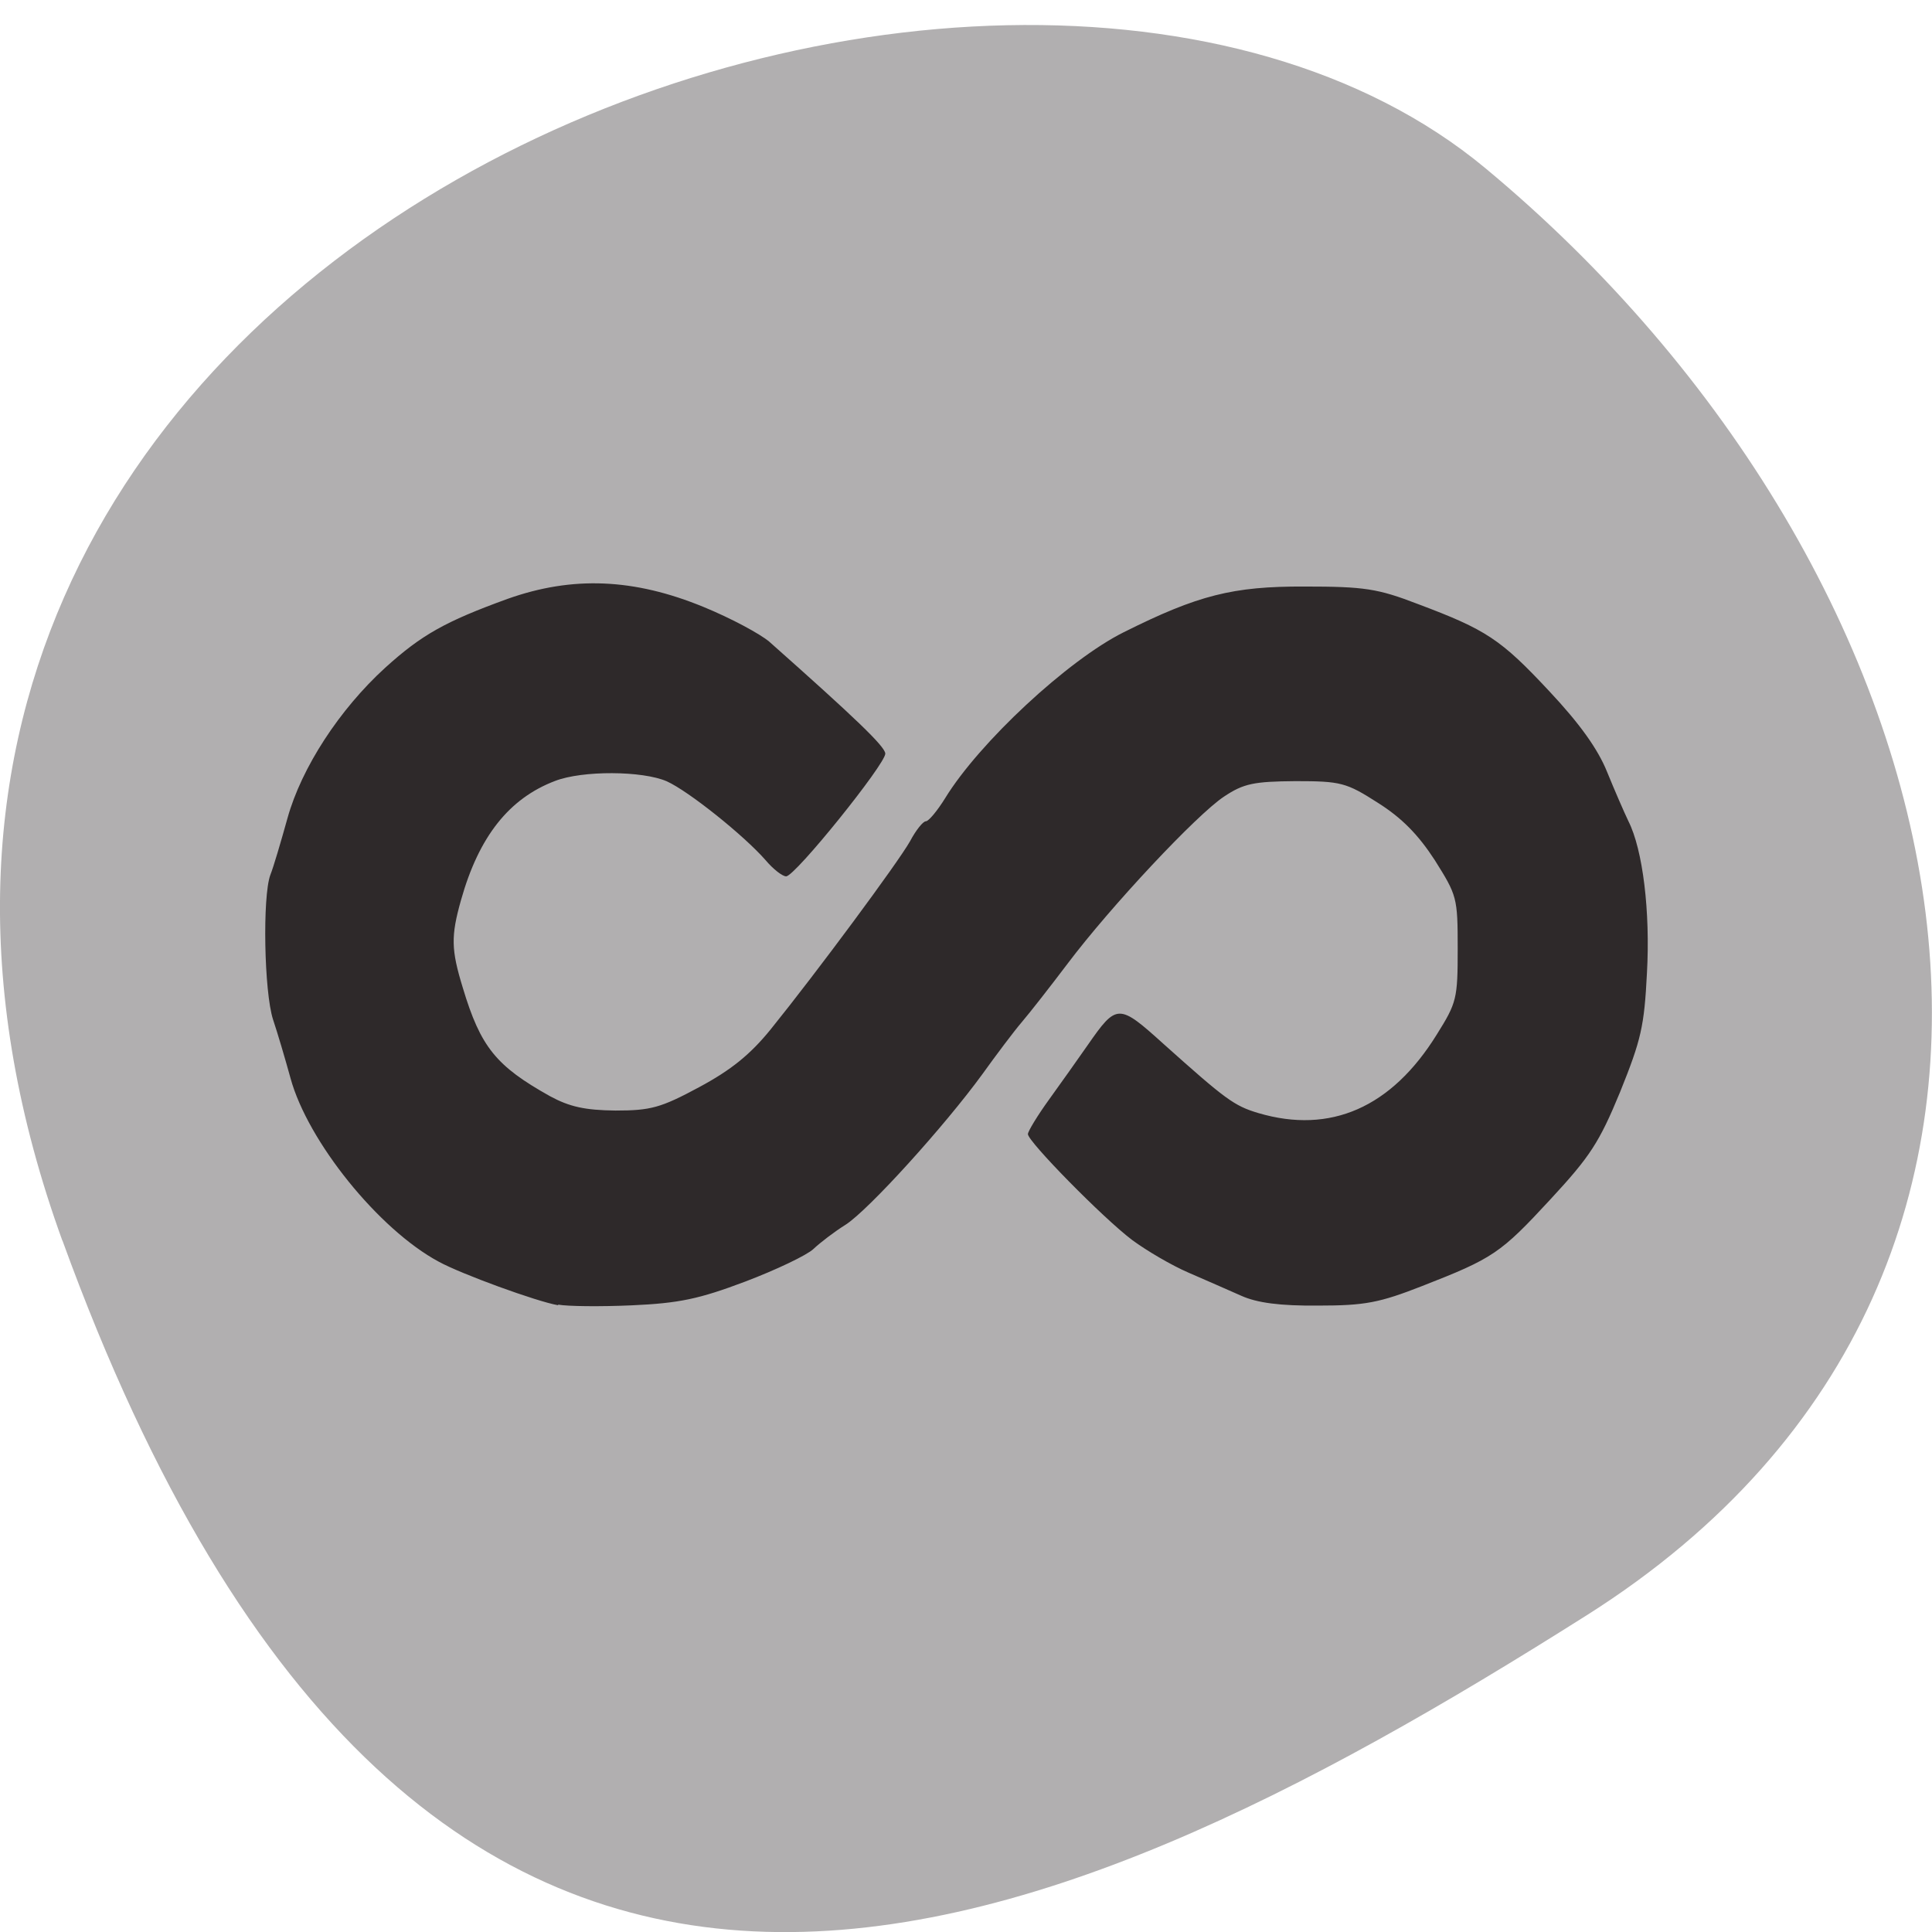 <svg xmlns="http://www.w3.org/2000/svg" viewBox="0 0 22 22"><path d="m 0.711 14.13 c -4.105 -11.32 10.656 -16.824 16.203 -12.215 c 5.543 4.605 7.438 12.504 1.156 16.477 c -6.281 3.973 -13.25 7.05 -17.359 -4.266" fill="#b1afb0"/><path d="m 6.355 14.863 c -0.246 -0.043 -1.102 -0.355 -1.359 -0.496 c -0.684 -0.367 -1.492 -1.371 -1.688 -2.09 c -0.059 -0.215 -0.148 -0.516 -0.199 -0.668 c -0.102 -0.316 -0.121 -1.398 -0.031 -1.645 c 0.035 -0.086 0.121 -0.379 0.195 -0.645 c 0.16 -0.578 0.594 -1.242 1.113 -1.715 c 0.414 -0.375 0.684 -0.527 1.395 -0.785 c 0.738 -0.262 1.438 -0.234 2.234 0.094 c 0.305 0.125 0.641 0.305 0.746 0.395 c 0.977 0.867 1.316 1.191 1.32 1.273 c 0.004 0.117 -1.027 1.398 -1.129 1.398 c -0.043 0 -0.148 -0.082 -0.234 -0.184 c -0.246 -0.281 -0.875 -0.785 -1.125 -0.898 c -0.277 -0.121 -0.961 -0.125 -1.273 -0.004 c -0.523 0.199 -0.867 0.633 -1.07 1.355 c -0.117 0.414 -0.113 0.566 0.02 1 c 0.203 0.676 0.379 0.891 0.992 1.234 c 0.223 0.121 0.398 0.16 0.746 0.164 c 0.402 0 0.516 -0.031 0.953 -0.266 c 0.363 -0.195 0.582 -0.371 0.816 -0.66 c 0.523 -0.648 1.449 -1.898 1.586 -2.141 c 0.066 -0.125 0.148 -0.227 0.18 -0.227 c 0.031 0 0.129 -0.117 0.219 -0.262 c 0.387 -0.633 1.398 -1.574 2.035 -1.891 c 0.844 -0.422 1.242 -0.523 2.055 -0.52 c 0.684 0 0.836 0.023 1.293 0.199 c 0.781 0.293 0.945 0.402 1.496 0.992 c 0.348 0.371 0.555 0.66 0.66 0.922 c 0.086 0.211 0.195 0.461 0.242 0.559 c 0.164 0.324 0.25 1.027 0.211 1.73 c -0.031 0.609 -0.066 0.758 -0.305 1.352 c -0.238 0.578 -0.344 0.738 -0.793 1.223 c -0.57 0.617 -0.652 0.672 -1.461 0.988 c -0.488 0.191 -0.652 0.223 -1.184 0.223 c -0.434 0.004 -0.699 -0.031 -0.879 -0.113 c -0.141 -0.063 -0.41 -0.18 -0.598 -0.262 c -0.191 -0.082 -0.477 -0.25 -0.641 -0.371 c -0.332 -0.25 -1.191 -1.125 -1.188 -1.207 c 0 -0.031 0.109 -0.211 0.242 -0.395 c 0.133 -0.184 0.332 -0.465 0.438 -0.617 c 0.332 -0.477 0.352 -0.477 0.867 -0.012 c 0.703 0.629 0.801 0.703 1.078 0.785 c 0.82 0.242 1.516 -0.063 2.031 -0.895 c 0.227 -0.363 0.238 -0.406 0.238 -0.977 c 0 -0.586 -0.008 -0.605 -0.262 -1.01 c -0.188 -0.289 -0.375 -0.48 -0.648 -0.652 c -0.359 -0.23 -0.422 -0.246 -0.938 -0.246 c -0.473 0.004 -0.59 0.027 -0.813 0.176 c -0.313 0.207 -1.293 1.254 -1.781 1.902 c -0.195 0.258 -0.43 0.559 -0.52 0.664 c -0.09 0.105 -0.293 0.375 -0.453 0.598 c -0.43 0.59 -1.293 1.543 -1.555 1.711 c -0.125 0.078 -0.289 0.203 -0.367 0.277 c -0.074 0.07 -0.426 0.238 -0.777 0.371 c -0.527 0.199 -0.754 0.246 -1.289 0.27 c -0.355 0.016 -0.734 0.012 -0.84 -0.008" fill="#2e292a"/></svg>